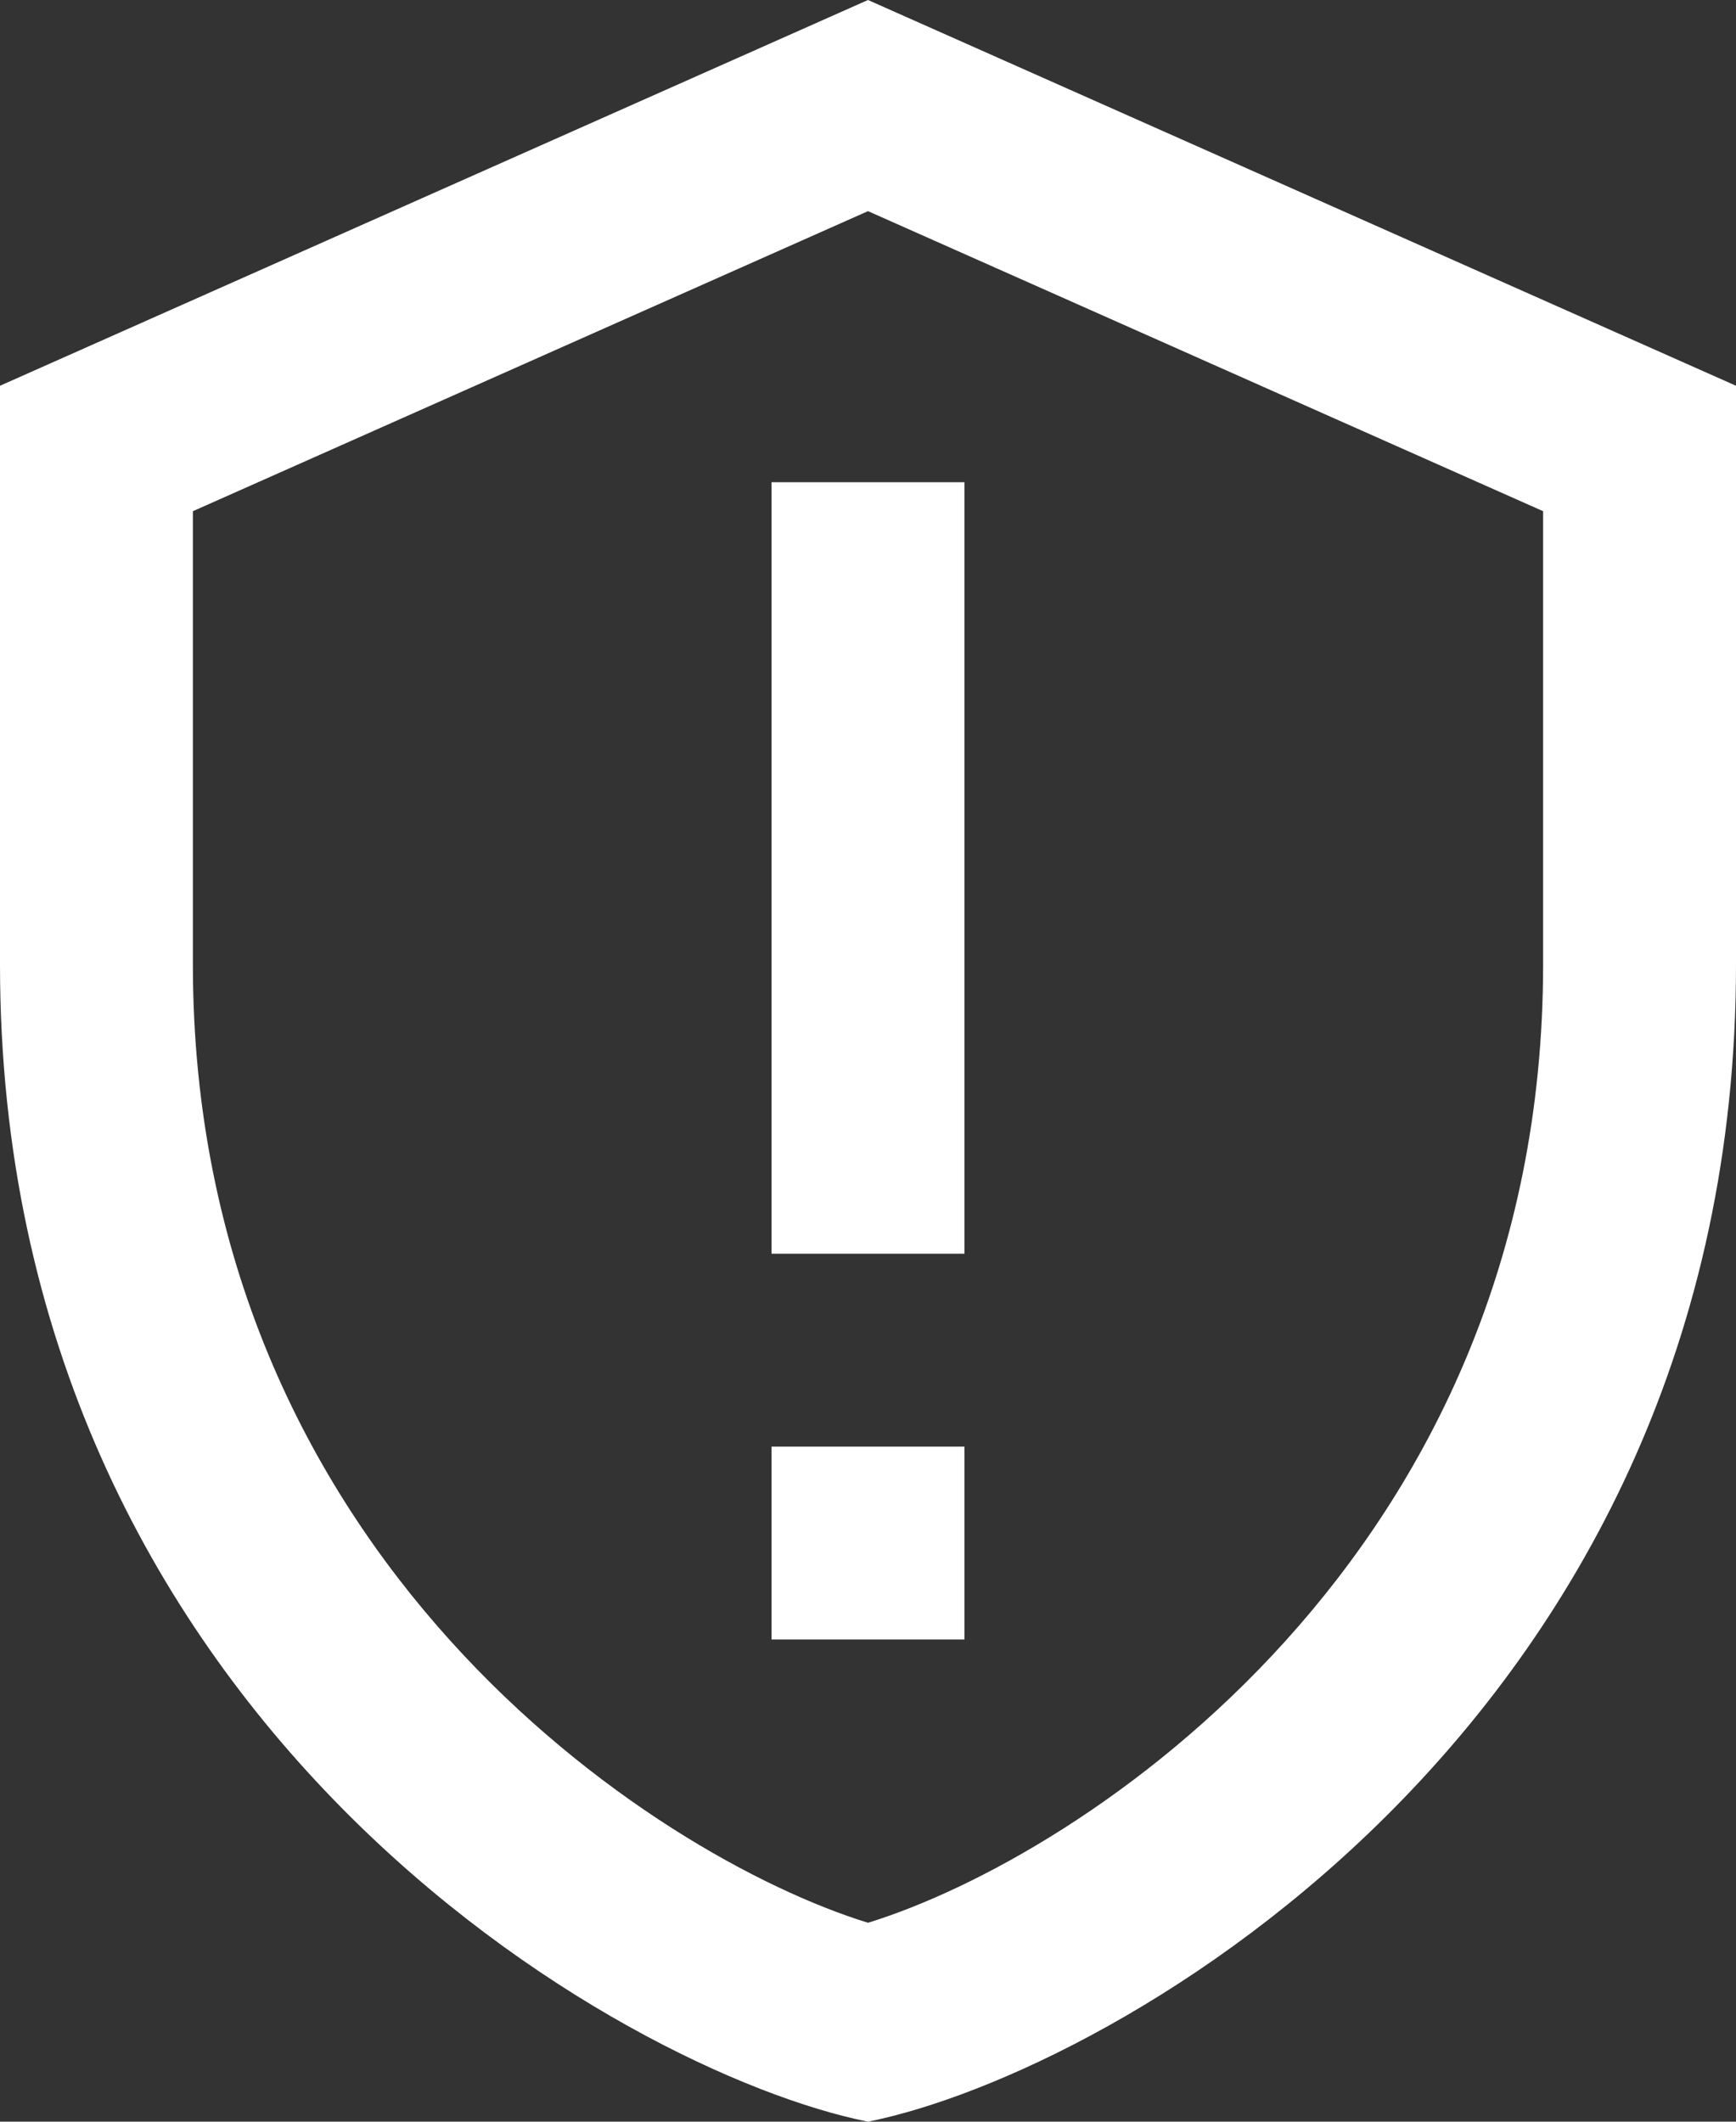 <svg width="54" height="66" viewBox="0 0 54 66" fill="none" xmlns="http://www.w3.org/2000/svg">
<rect x="0" y="0" width="54" height="66" fill="#333333" stroke="none"/>
<path d="M27 0L0 12V30C0 53.49 19.317 64.458 27 66C34.683 64.458 54 53.49 54 30V12L27 0ZM27 6.568L48 15.902V30C48 48.402 33.645 57.764 27 59.812C20.355 57.764 6 48.402 6 30V15.902L27 6.568ZM24 15V39H30V15H24ZM24 45V51H30V45H24Z" fill="white"/>
</svg>
